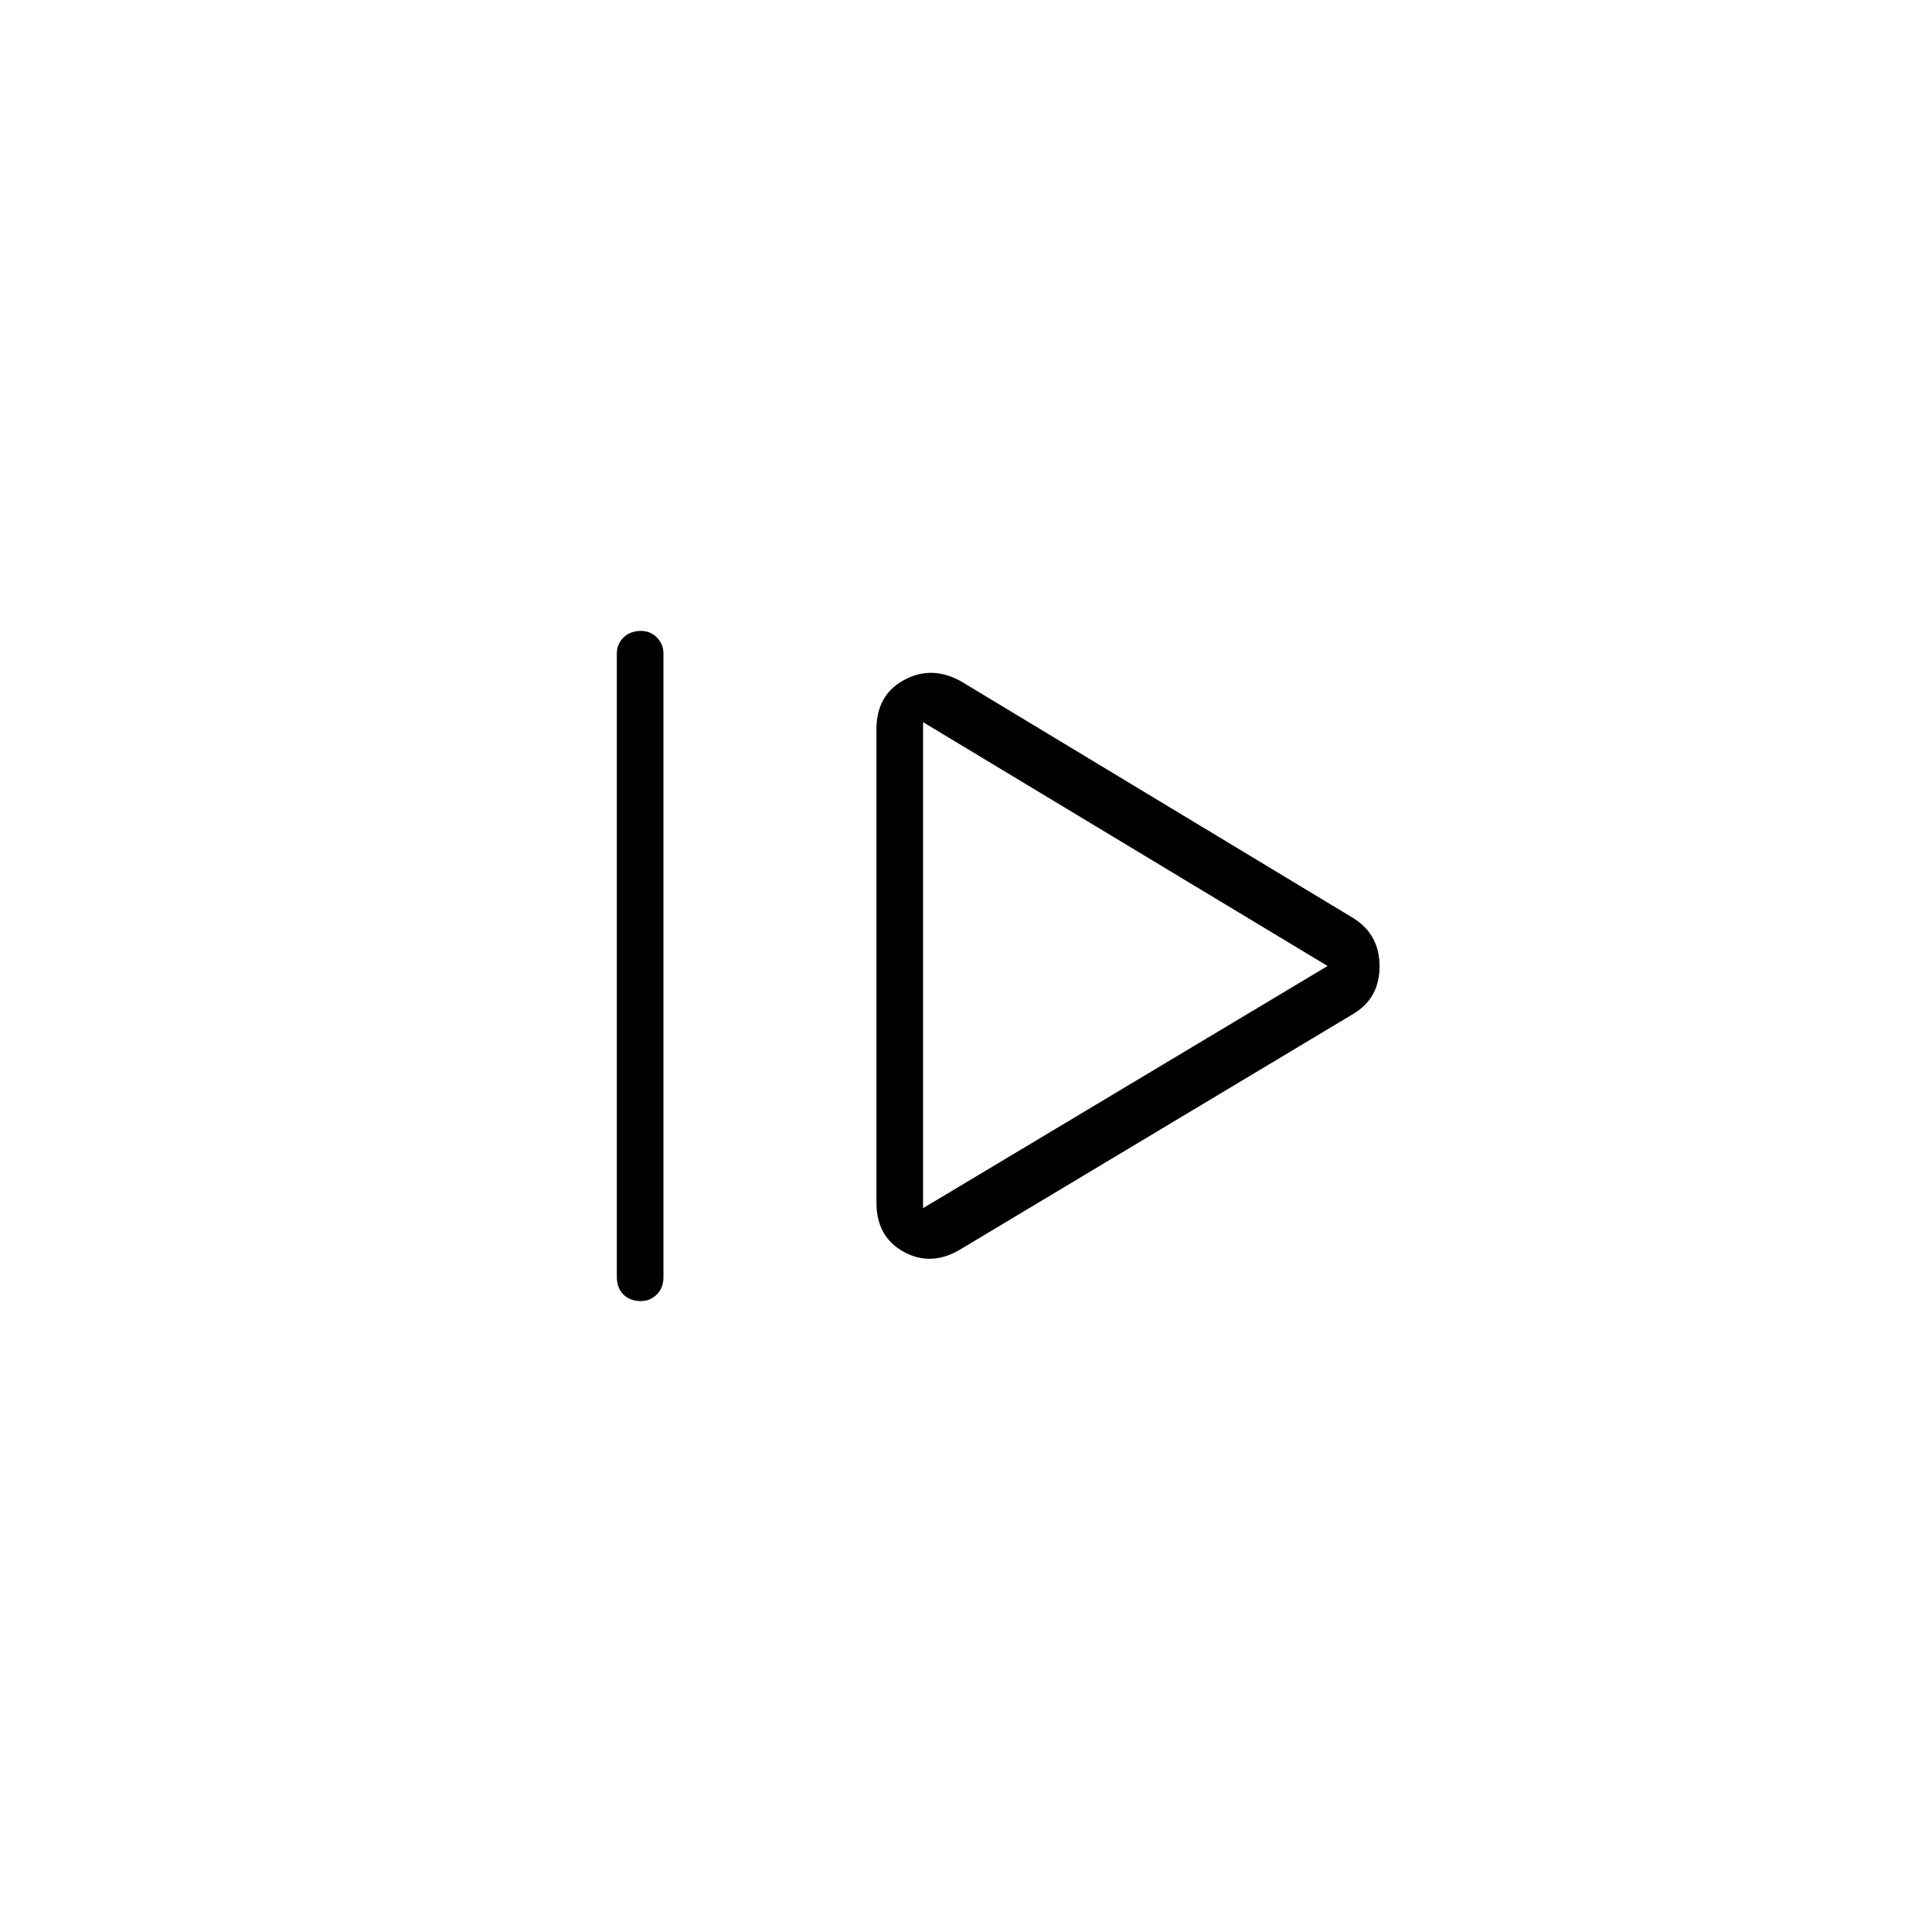 <svg xmlns="http://www.w3.org/2000/svg" height="40" viewBox="0 96 960 960" width="40"><path d="M306.5 730.5V420.667q0-4.6 3.297-7.884 3.296-3.283 8.75-3.283 4.619 0 7.869 3.283 3.25 3.284 3.25 7.884V730.5q0 5.433-3.296 8.717-3.297 3.283-7.917 3.283-5.453 0-8.703-3.283-3.25-3.284-3.25-8.717Zm170.667-13.667q-14.5 8.667-28.084 1.199-13.583-7.468-13.583-24.365V458.333q0-16.897 13.583-24.365 13.584-7.468 28.084.365l195.5 118q12.833 8.143 12.833 23.822 0 15.678-12.833 23.512l-195.5 117.166Zm-18.5-20.5 201-120.333-201-121.167v241.5Zm0-120.333Z"/></svg>